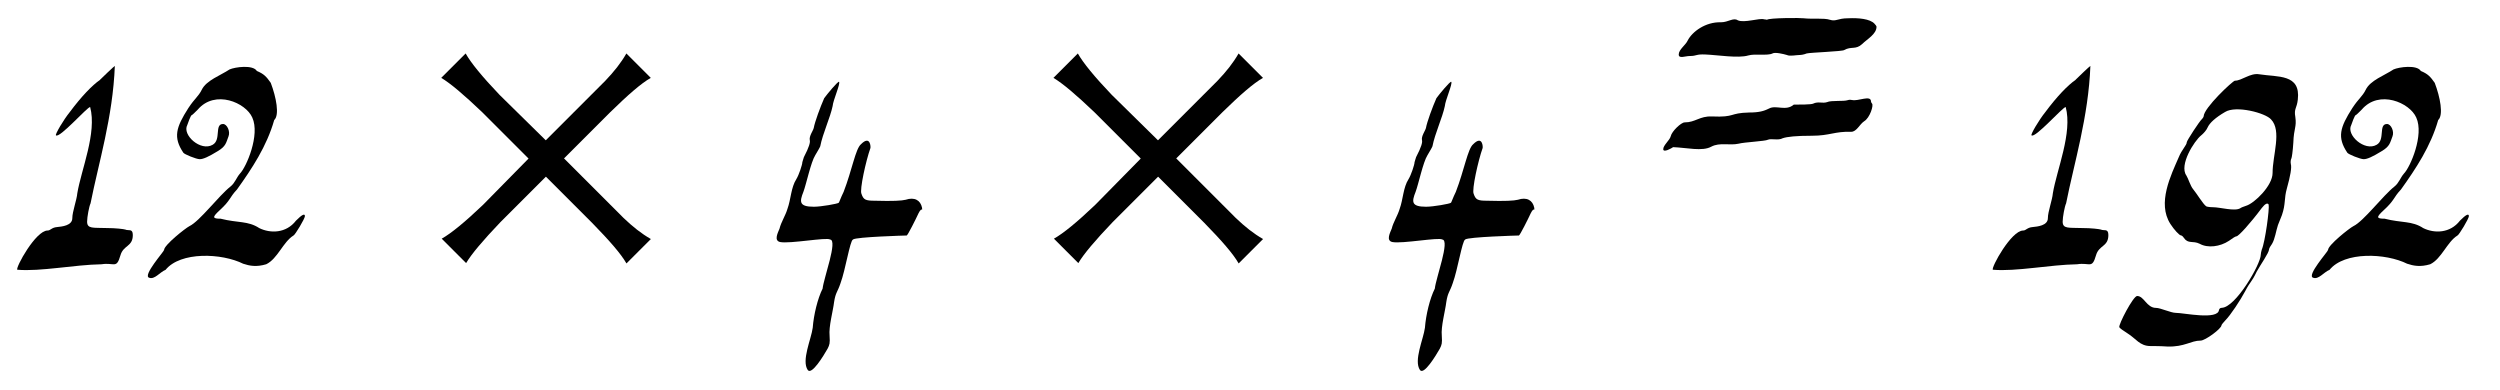 <?xml version='1.0' encoding='UTF-8'?>
<!-- This file was generated by dvisvgm 3.2.2 -->
<svg version='1.1' xmlns='http://www.w3.org/2000/svg' xmlns:xlink='http://www.w3.org/1999/xlink' width='60.278pt' height='9.4pt' viewBox='-.5 -6.025 60.278 9.4'>
<defs>
<use id='g5-150' xlink:href='#g2-150' transform='scale(1.667)'/>
<path id='g2-150' d='m1.757-1.321l-.658 .669c-.263 .251-.46 .412-.598 .49l.353 .353c.078-.132 .245-.329 .496-.592l.658-.658l.669 .669c.251 .257 .418 .448 .496 .586l.353-.353c-.137-.078-.263-.179-.395-.305l-.861-.861l.669-.669c.257-.251 .448-.418 .586-.496l-.353-.353c-.078 .137-.179 .263-.305 .395l-.861 .861l-.669-.658c-.251-.263-.412-.46-.49-.598l-.353 .353c.132 .078 .329 .245 .592 .496l.669 .669z'/>
<use id='g3-49' xlink:href='#g0-49' transform='scale(1.667)'/>
<use id='g3-50' xlink:href='#g0-50' transform='scale(1.667)'/>
<use id='g3-52' xlink:href='#g0-52' transform='scale(1.667)'/>
<use id='g3-57' xlink:href='#g0-57' transform='scale(1.667)'/>
<use id='g3-61' xlink:href='#g0-61' transform='scale(1.667)'/>
<path id='g0-49' d='m1.148-2.46c-.115 .079-.273 .244-.438 .466c-.093 .115-.215 .323-.201 .337c.05 .05 .459-.416 .495-.409c.1 .373-.129 .904-.186 1.248c-.007 .093-.072 .265-.072 .359c0 .108-.151 .122-.222 .129c-.079 .007-.093 .05-.136 .05c-.172 0-.466 .538-.438 .567c.337 .029 .818-.072 1.219-.079c.186-.029 .215 .072 .273-.129c.043-.151 .179-.122 .179-.294c0-.1-.065-.057-.108-.079c-.022-.007-.136-.022-.273-.022c-.194-.007-.28 .014-.28-.093c0-.065 .029-.222 .05-.265c.115-.581 .323-1.248 .351-1.987c-.007 0-.186 .172-.215 .201z'/>
<path id='g0-50' d='m1.384 .201c.086 .029 .186 .05 .33 .007c.165-.079 .244-.323 .395-.416c.022-.007 .165-.244 .165-.28c0-.043-.043-.022-.129 .065c-.143 .186-.373 .186-.531 .108c-.165-.108-.308-.072-.559-.136c-.122 0-.122-.022-.014-.122c.165-.151 .136-.179 .251-.301c.215-.301 .43-.624 .538-1.004c.079-.072 .029-.33-.05-.538c-.065-.093-.1-.129-.201-.172c-.057-.093-.316-.057-.395-.022c-.129 .086-.337 .158-.402 .294c-.05 .1-.1 .122-.194 .265c-.179 .28-.222 .423-.072 .646c.014 .022 .186 .093 .237 .093s.129-.036 .258-.115c.122-.072 .122-.122 .158-.215c.029-.072-.022-.179-.079-.179c-.129 0-.022 .23-.151 .301c-.172 .1-.445-.143-.366-.287c.007-.022 .05-.143 .065-.143c.007 0 .043-.036 .086-.079c.251-.294 .696-.1 .789 .115c.115 .251-.086 .717-.179 .811c-.05 .057-.072 .136-.136 .186c-.172 .136-.445 .502-.595 .574c-.057 .029-.366 .273-.366 .344c0 .022-.316 .373-.215 .402c.079 .029 .151-.079 .237-.115c.215-.265 .811-.244 1.126-.086z'/>
<path id='g0-52' d='m1.083-.151c.043-.036 .753-.057 .775-.057c.014 0 .136-.244 .172-.323c.05-.1 .057-.014 .05-.079c-.022-.108-.108-.158-.237-.115c-.057 .014-.179 .022-.445 .014c-.136 0-.165-.014-.194-.1c-.029-.057 .065-.481 .129-.66c.007-.014 0-.194-.136-.057c-.079 .065-.129 .373-.251 .689c-.043 .086-.065 .158-.072 .158c-.014 .014-.251 .057-.359 .057c-.215 0-.208-.072-.151-.215c.043-.115 .108-.43 .172-.531c.029-.05 .065-.108 .072-.129c.036-.186 .143-.409 .179-.581c.007-.086 .115-.323 .093-.351c-.014-.014-.179 .186-.215 .237c-.057 .129-.136 .344-.151 .43c-.007 .036-.072 .122-.057 .179c.007 .029-.007 .093-.086 .244c-.007 .029-.022 .065-.022 .072c0 .036-.05 .186-.086 .244c-.079 .122-.079 .294-.129 .43c-.029 .1-.093 .194-.115 .287c-.022 .057-.086 .172 .007 .194c.143 .029 .674-.072 .724-.036c.115 .007-.093 .559-.108 .71c-.072 .143-.129 .38-.143 .567c-.022 .165-.165 .473-.072 .61c.057 .079 .23-.208 .287-.308c.029-.057 .036-.079 .029-.186c-.014-.136 .05-.359 .065-.488c.022-.143 .05-.143 .093-.273c.072-.194 .136-.61 .179-.631z'/>
<path id='g0-57' d='m2.138-1.887c.158 .165 .022 .516 .022 .775c0 .186-.265 .438-.38 .473c-.043 .014-.079 .029-.086 .036c-.079 .05-.294-.014-.395-.014c-.043 0-.093-.007-.1-.014c-.043-.029-.143-.194-.186-.244s-.072-.158-.1-.201c-.108-.151 .115-.502 .215-.581c.036-.029 .079-.079 .093-.115c.029-.065 .115-.143 .251-.222c.158-.1 .588 .014 .667 .108zm-.717 2.726c-.014 0-.029 .007-.036 .029c-.014 .151-.509 .043-.624 .043c-.072 0-.222-.072-.287-.072c-.136 0-.172-.172-.273-.172c-.057 0-.273 .416-.258 .452c.007 .014 .057 .05 .115 .086c.129 .079 .179 .186 .337 .186c.036 0 .151 0 .244 .007c.251 .007 .337-.086 .481-.086c.065 0 .301-.172 .301-.222c0-.007 .029-.043 .057-.072c.072-.072 .215-.287 .287-.423c.079-.151 .086-.115 .165-.28c.05-.093 .179-.273 .179-.323c0-.014 .022-.05 .043-.079c.043-.072 .057-.186 .086-.273l.057-.143c.057-.165 .029-.237 .072-.387c.05-.179 .072-.301 .057-.351c-.007-.036 0-.065 .007-.079c.007-.007 .022-.115 .029-.23c.007-.215 .05-.222 .029-.373c-.022-.122 .022-.122 .036-.251c.043-.373-.287-.323-.559-.366c-.129-.022-.251 .093-.351 .093c-.029 0-.452 .395-.452 .516c0 .007-.014 .029-.022 .036c-.036 .029-.222 .316-.222 .337c0 .043-.072 .108-.115 .215c-.115 .265-.316 .667-.122 .968c.05 .079 .129 .165 .151 .165c.014 0 .036 .022 .043 .036c.065 .093 .129 .036 .23 .086c.115 .065 .294 .043 .423-.043c.05-.036 .093-.065 .108-.065c.029 0 .194-.179 .366-.409c.05-.065 .086-.079 .1-.05c.014 .057-.05 .538-.1 .653c-.007 .022-.014 .057-.014 .072c0 .136-.366 .768-.567 .768z'/>
<path id='g0-61' d='m1.628-3.328c0 0-.022-.007-.043-.007c-.065-.022-.287 .057-.38 .014c-.065-.043-.136 .029-.244 .029c-.222-.007-.416 .136-.481 .265c-.029 .065-.129 .129-.129 .201c0 .065 .093 .022 .158 .022c.108 0 .086-.029 .23-.022c.172 .007 .473 .057 .617 .014c.1-.029 .28 .007 .351-.029c.036-.022 .158 .007 .208 .022c.043 .022 .136 0 .186 0c.022 0 .065-.007 .1-.022c.05-.014 .524-.029 .545-.05c.1-.057 .165 0 .258-.086c.072-.072 .208-.143 .208-.251c0-.007-.014-.029-.029-.043c-.065-.072-.237-.086-.38-.079c-.158 0-.172 .05-.265 .022c-.086-.029-.251-.007-.38-.022c-.036-.007-.502-.007-.531 .022zm1.234 1.162c-.029-.007-.043-.007-.065 0c-.065 .022-.237 0-.301 .029c-.065 .022-.129-.014-.201 .022c-.029 .014-.201 .014-.28 .014c-.115 .1-.258 0-.359 .057c-.072 .036-.143 .057-.287 .057c-.294 .007-.194 .072-.538 .057c-.179-.007-.237 .086-.395 .086c-.05 0-.186 .129-.201 .201c-.014 .057-.108 .129-.108 .186s.122-.014 .143-.029c.194 .007 .423 .065 .552-.007c.122-.065 .265-.014 .395-.043c.079-.022 .387-.036 .423-.057c.05-.022 .151 .014 .215-.022c.065-.022 .194-.036 .423-.036c.258 0 .33-.065 .567-.057c.079 0 .122-.108 .186-.151c.086-.05 .143-.237 .115-.258c-.007-.007-.014-.022-.014-.029c0-.1-.186 0-.273-.022z'/>
</defs>
<g id='page140'>
<use x='0' y='0' xlink:href='#g3-49'/>
<use x='3.061' y='0' xlink:href='#g3-50'/>
<use x='9.315' y='0' xlink:href='#g5-150'/>
<use x='18.264' y='0' xlink:href='#g3-52'/>
<use x='24.076' y='0' xlink:href='#g5-150'/>
<use x='33.025' y='0' xlink:href='#g3-52'/>
<use x='39.391' y='0' xlink:href='#g3-61'/>
<use x='47.633' y='0' xlink:href='#g3-49'/>
<use x='50.694' y='0' xlink:href='#g3-57'/>
<use x='55.237' y='0' xlink:href='#g3-50'/>
</g>
</svg>